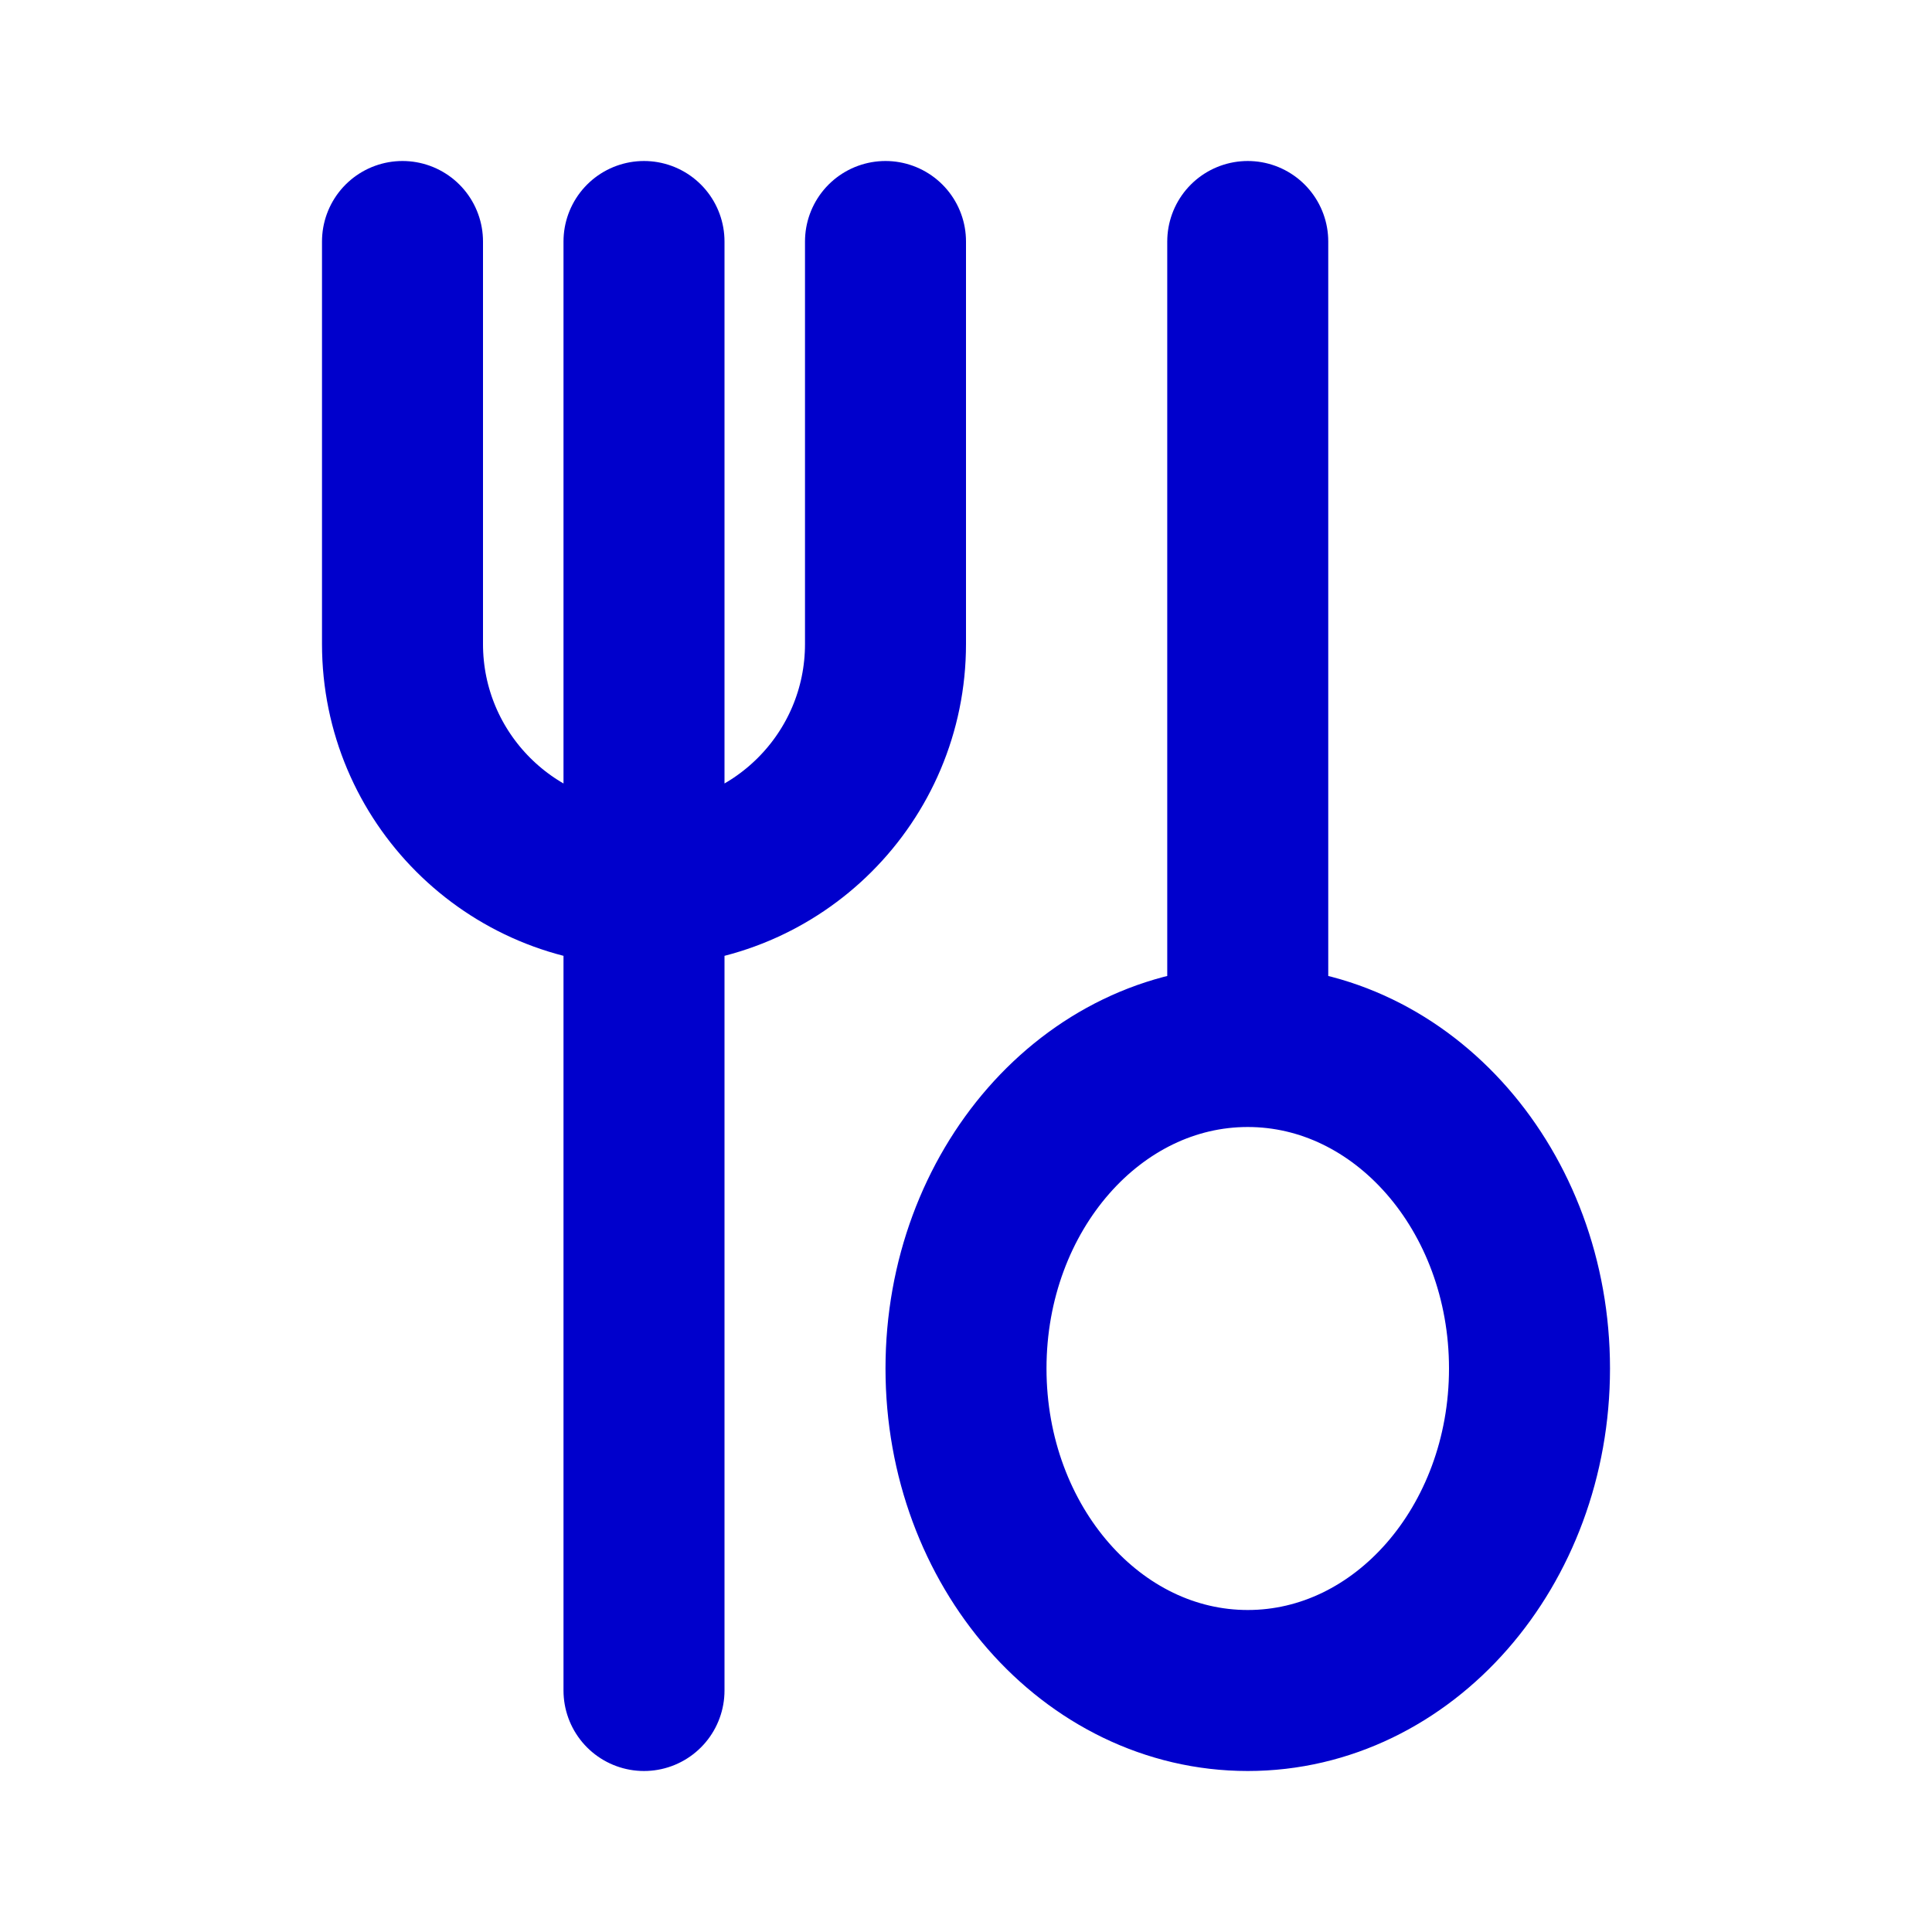 <svg width="24" height="24" viewBox="0 0 24 24" fill="none" xmlns="http://www.w3.org/2000/svg">
<path d="M8 21V3M11 3V8C11 9.657 9.657 11 8 11C6.343 11 5 9.657 5 8V3M15.5 13V3M15.5 13C13.567 13 12 14.791 12 17C12 19.209 13.567 21 15.5 21C17.433 21 19 19.209 19 17C19 14.791 17.433 13 15.5 13Z" stroke="#0000CC" stroke-width="2" stroke-linecap="round" stroke-linejoin="round"/>
</svg>
